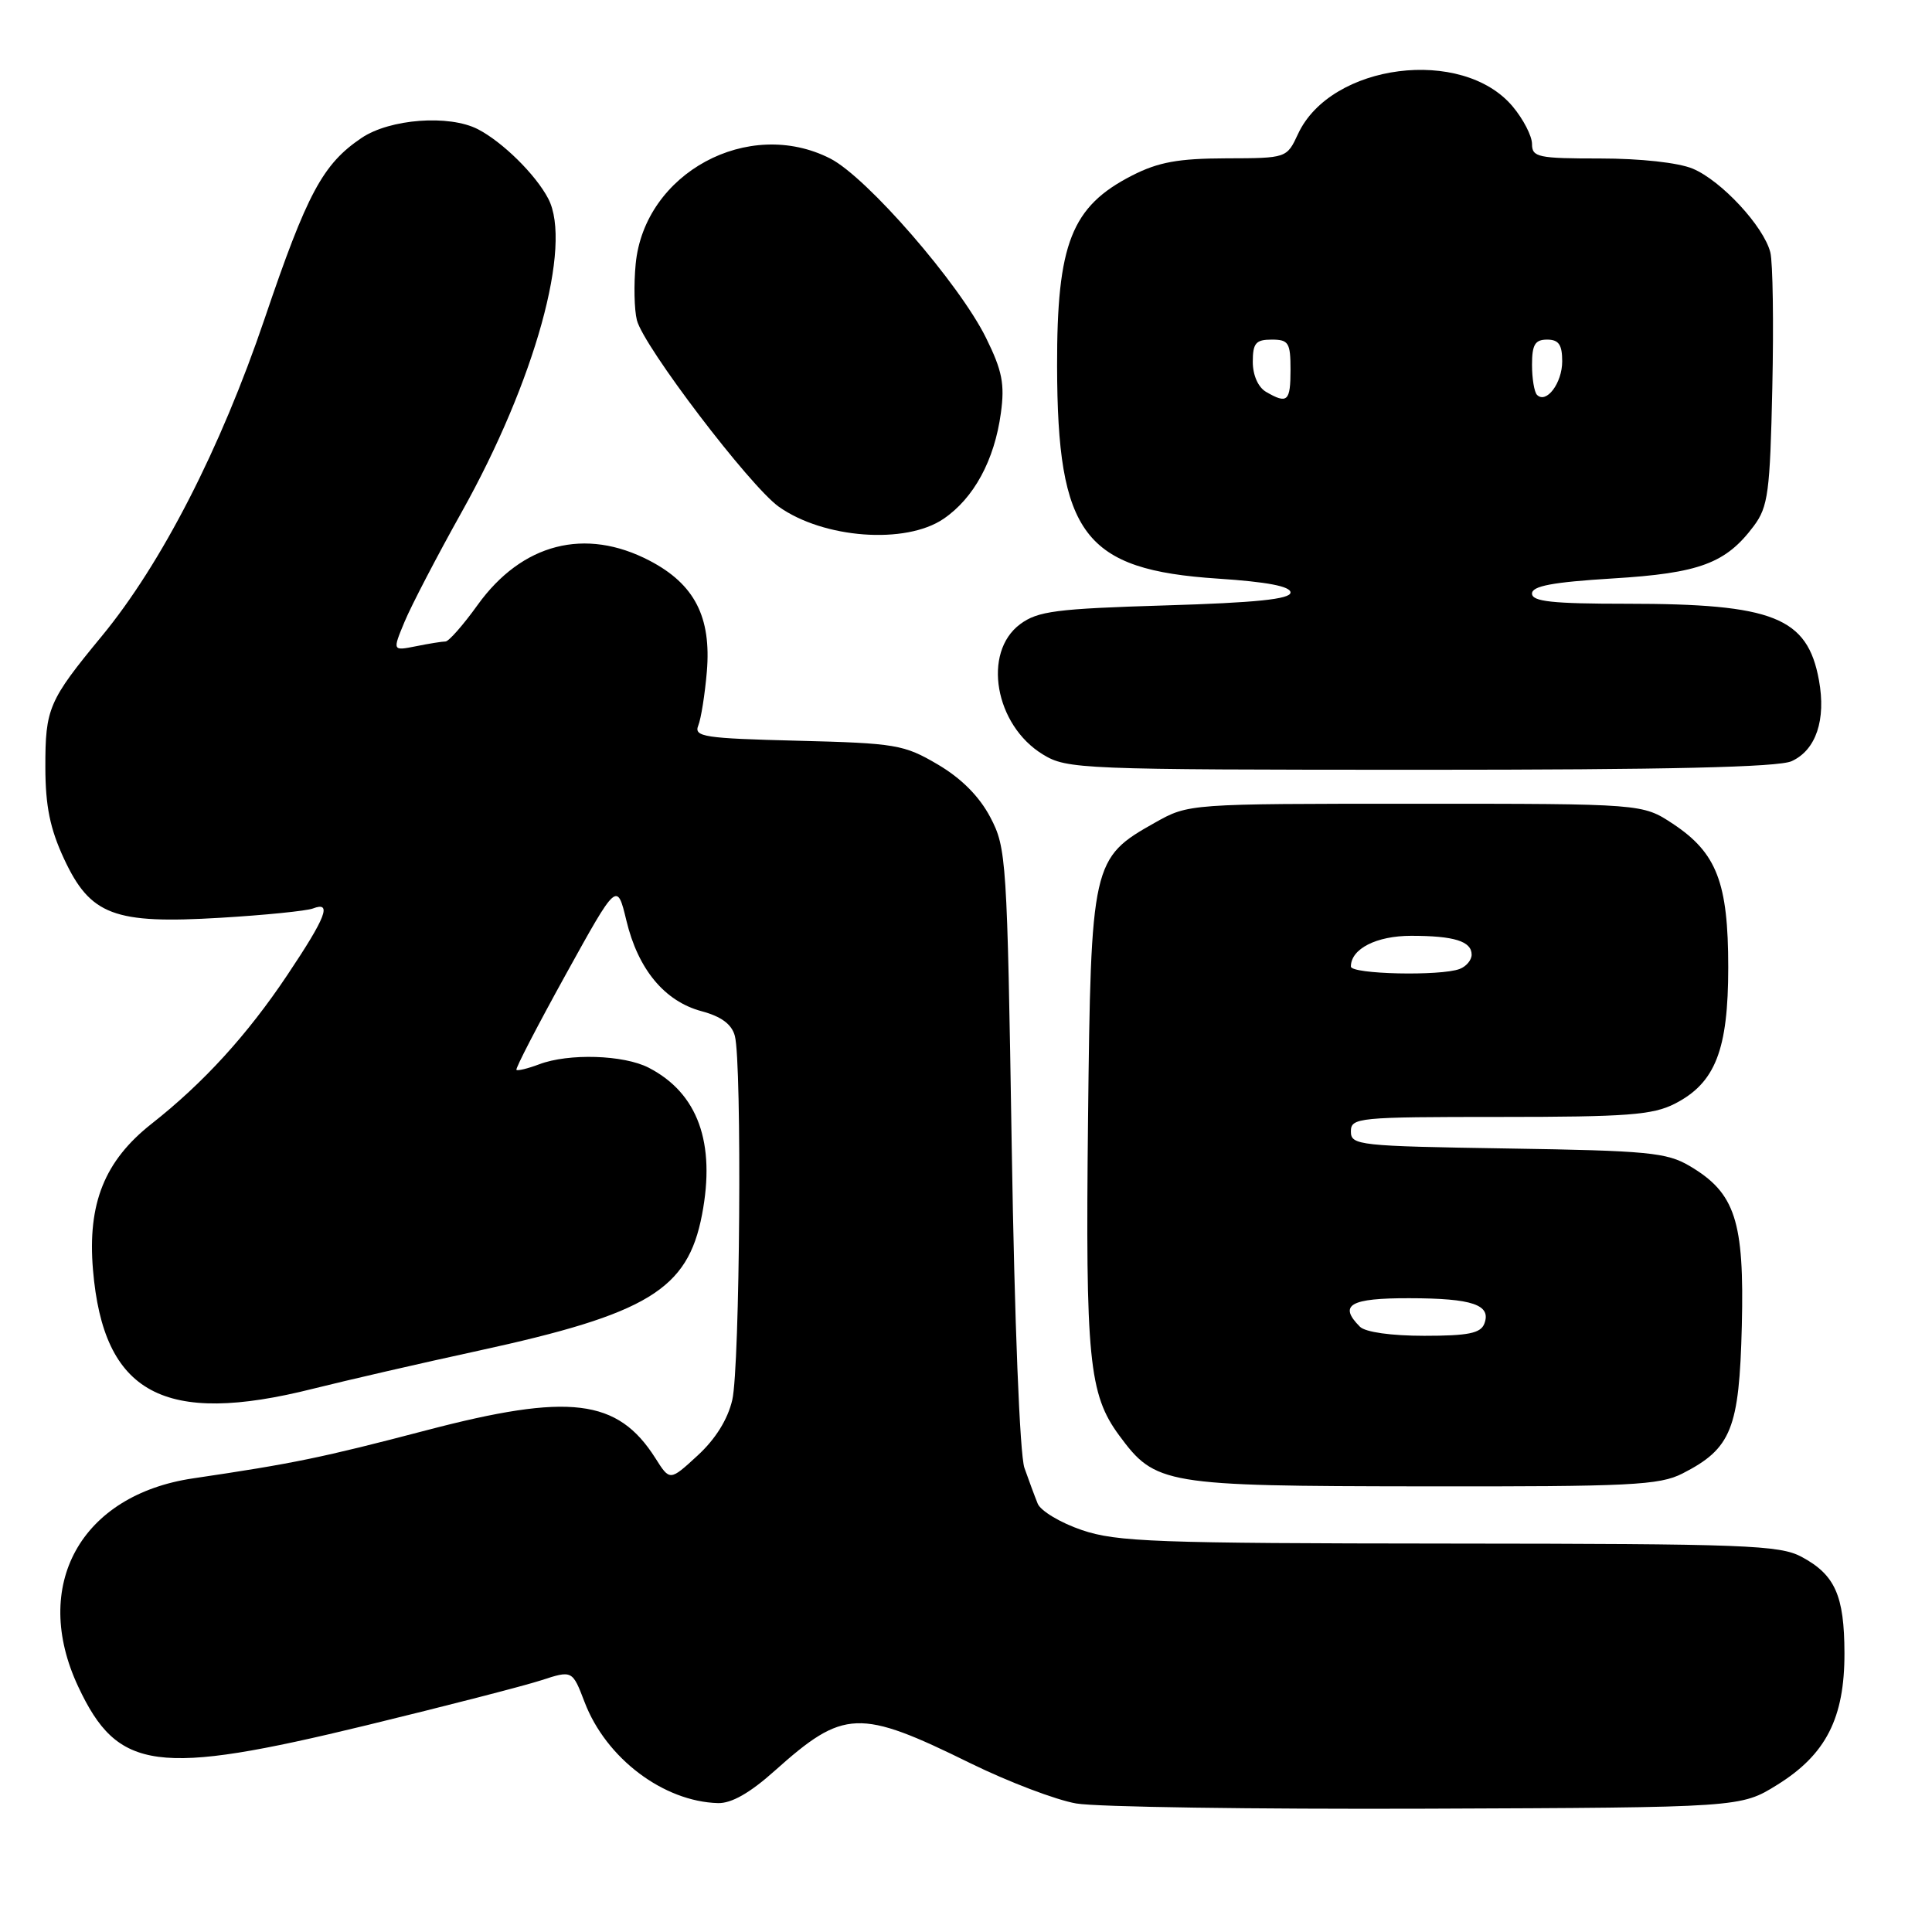 <?xml version="1.0" encoding="UTF-8" standalone="no"?>
<!DOCTYPE svg PUBLIC "-//W3C//DTD SVG 1.1//EN" "http://www.w3.org/Graphics/SVG/1.1/DTD/svg11.dtd" >
<svg xmlns="http://www.w3.org/2000/svg" xmlns:xlink="http://www.w3.org/1999/xlink" version="1.1" viewBox="0 0 256 256">
 <g >
 <path fill="currentColor"
d=" M 235.49 236.50 C 241.95 232.49 244.42 227.65 244.40 219.04 C 244.38 211.42 243.16 208.67 238.72 206.29 C 235.81 204.73 231.29 204.56 192.00 204.53 C 153.17 204.50 147.95 204.31 143.35 202.74 C 140.52 201.78 137.89 200.20 137.50 199.24 C 137.11 198.28 136.32 196.15 135.74 194.50 C 135.13 192.73 134.43 175.24 134.06 152.00 C 133.45 113.79 133.36 112.36 131.22 108.29 C 129.76 105.52 127.38 103.13 124.25 101.29 C 119.78 98.66 118.69 98.48 105.68 98.15 C 93.31 97.84 91.93 97.63 92.52 96.15 C 92.89 95.24 93.40 92.03 93.66 89.00 C 94.27 81.76 92.04 77.41 86.09 74.30 C 77.54 69.83 69.16 71.99 63.28 80.17 C 61.37 82.83 59.46 85.00 59.03 85.00 C 58.60 85.00 56.84 85.28 55.12 85.63 C 52.00 86.25 52.00 86.25 53.61 82.38 C 54.50 80.24 57.90 73.71 61.17 67.86 C 70.90 50.47 75.87 32.49 72.65 26.33 C 70.99 23.14 66.59 18.81 63.32 17.12 C 59.50 15.16 51.67 15.75 47.92 18.27 C 42.77 21.74 40.70 25.60 35.07 42.21 C 29.23 59.44 21.40 74.70 13.48 84.30 C 6.43 92.85 6.00 93.85 6.01 101.68 C 6.02 106.81 6.63 109.81 8.48 113.79 C 11.97 121.28 15.10 122.46 29.21 121.61 C 35.10 121.26 40.61 120.70 41.46 120.38 C 44.03 119.39 43.23 121.49 38.07 129.20 C 32.76 137.14 26.97 143.49 20.08 148.91 C 13.85 153.82 11.58 159.48 12.32 168.25 C 13.70 184.68 21.69 189.00 41.50 184.01 C 45.90 182.91 55.73 180.64 63.34 178.99 C 85.83 174.10 91.12 170.89 93.02 160.96 C 94.85 151.42 92.47 144.84 85.96 141.48 C 82.65 139.77 75.34 139.54 71.43 141.03 C 69.94 141.59 68.59 141.92 68.43 141.76 C 68.27 141.60 71.21 135.93 74.95 129.16 C 81.76 116.84 81.76 116.84 83.00 121.98 C 84.55 128.44 88.05 132.67 92.96 133.99 C 95.58 134.69 96.96 135.72 97.37 137.26 C 98.33 140.84 98.05 181.10 97.03 185.50 C 96.43 188.08 94.80 190.70 92.43 192.87 C 88.76 196.25 88.76 196.25 86.84 193.21 C 81.84 185.33 75.46 184.55 56.50 189.52 C 42.61 193.16 38.91 193.92 25.59 195.89 C 10.68 198.09 4.07 210.09 10.37 223.50 C 15.62 234.69 20.72 235.37 48.56 228.61 C 58.98 226.08 69.38 223.40 71.67 222.66 C 75.84 221.30 75.84 221.30 77.47 225.56 C 80.30 232.97 87.90 238.72 95.14 238.92 C 96.92 238.97 99.38 237.57 102.64 234.65 C 111.81 226.45 113.82 226.37 128.61 233.65 C 133.63 236.11 139.93 238.51 142.61 238.97 C 145.30 239.44 166.21 239.74 189.08 239.66 C 230.66 239.50 230.66 239.50 235.49 236.50 Z  M 222.93 195.25 C 229.42 191.94 230.46 189.34 230.80 175.68 C 231.14 161.76 229.93 158.07 223.89 154.50 C 220.85 152.71 218.36 152.47 199.75 152.18 C 180.04 151.87 179.00 151.76 179.00 149.93 C 179.00 148.09 179.91 148.00 198.75 148.00 C 215.58 148.00 219.00 147.74 221.92 146.25 C 227.29 143.50 229.00 139.13 229.00 128.17 C 229.00 116.95 227.48 113.01 221.67 109.16 C 217.64 106.50 217.64 106.50 187.57 106.50 C 157.50 106.50 157.50 106.50 153.05 109.00 C 144.68 113.70 144.55 114.29 144.17 148.41 C 143.82 180.05 144.28 184.75 148.29 190.19 C 153.10 196.72 154.18 196.91 188.50 196.95 C 216.09 196.99 219.88 196.80 222.93 195.25 Z  M 237.40 100.86 C 240.63 99.39 241.98 95.38 241.02 90.13 C 239.50 81.79 234.99 80.00 215.56 80.00 C 205.69 80.00 203.00 79.71 203.00 78.65 C 203.00 77.65 205.71 77.14 213.66 76.65 C 225.21 75.95 228.69 74.65 232.40 69.68 C 234.28 67.15 234.54 65.25 234.84 51.36 C 235.03 42.84 234.91 34.78 234.58 33.45 C 233.71 30.00 228.09 23.94 224.30 22.35 C 222.39 21.55 217.36 21.00 212.03 21.00 C 203.79 21.00 203.00 20.83 203.00 19.08 C 203.00 18.02 201.84 15.78 200.43 14.10 C 193.76 6.17 176.35 8.40 172.00 17.74 C 170.50 20.96 170.50 20.96 162.46 20.98 C 156.13 21.00 153.49 21.48 150.02 23.25 C 141.97 27.36 140.04 32.27 140.07 48.50 C 140.11 70.83 143.64 75.50 161.37 76.67 C 167.89 77.10 171.00 77.69 171.00 78.51 C 171.00 79.39 166.44 79.86 154.42 80.22 C 139.93 80.66 137.51 80.97 135.17 82.71 C 130.14 86.45 131.82 96.09 138.19 99.97 C 141.38 101.92 143.12 101.99 188.20 102.00 C 220.99 102.00 235.65 101.66 237.40 100.86 Z  M 125.02 68.75 C 129.04 66.02 131.77 60.99 132.62 54.74 C 133.15 50.89 132.80 49.12 130.66 44.78 C 127.11 37.58 114.87 23.49 110.02 21.01 C 99.17 15.47 85.38 22.94 84.23 34.99 C 83.97 37.68 84.04 41.03 84.39 42.42 C 85.26 45.89 99.34 64.39 103.19 67.14 C 109.13 71.36 119.99 72.17 125.02 68.75 Z  M 180.20 175.80 C 177.31 172.91 178.88 172.00 186.75 172.02 C 195.12 172.03 197.64 172.89 196.68 175.40 C 196.19 176.67 194.53 177.00 188.73 177.00 C 184.36 177.00 180.92 176.52 180.20 175.80 Z  M 179.00 128.07 C 179.00 125.72 182.38 124.00 186.99 124.00 C 192.68 124.00 195.00 124.72 195.00 126.50 C 195.00 127.21 194.29 128.06 193.42 128.39 C 190.90 129.36 179.00 129.09 179.00 128.07 Z  M 167.75 51.92 C 166.71 51.31 166.00 49.71 166.00 47.95 C 166.00 45.47 166.40 45.00 168.50 45.00 C 170.75 45.00 171.00 45.40 171.00 49.00 C 171.00 53.21 170.59 53.57 167.75 51.92 Z  M 203.66 52.32 C 203.30 51.96 203.00 50.17 203.00 48.33 C 203.00 45.67 203.40 45.00 205.00 45.00 C 206.54 45.00 207.00 45.67 207.00 47.88 C 207.00 50.76 204.89 53.56 203.66 52.32 Z "/>
</g>
</svg>
